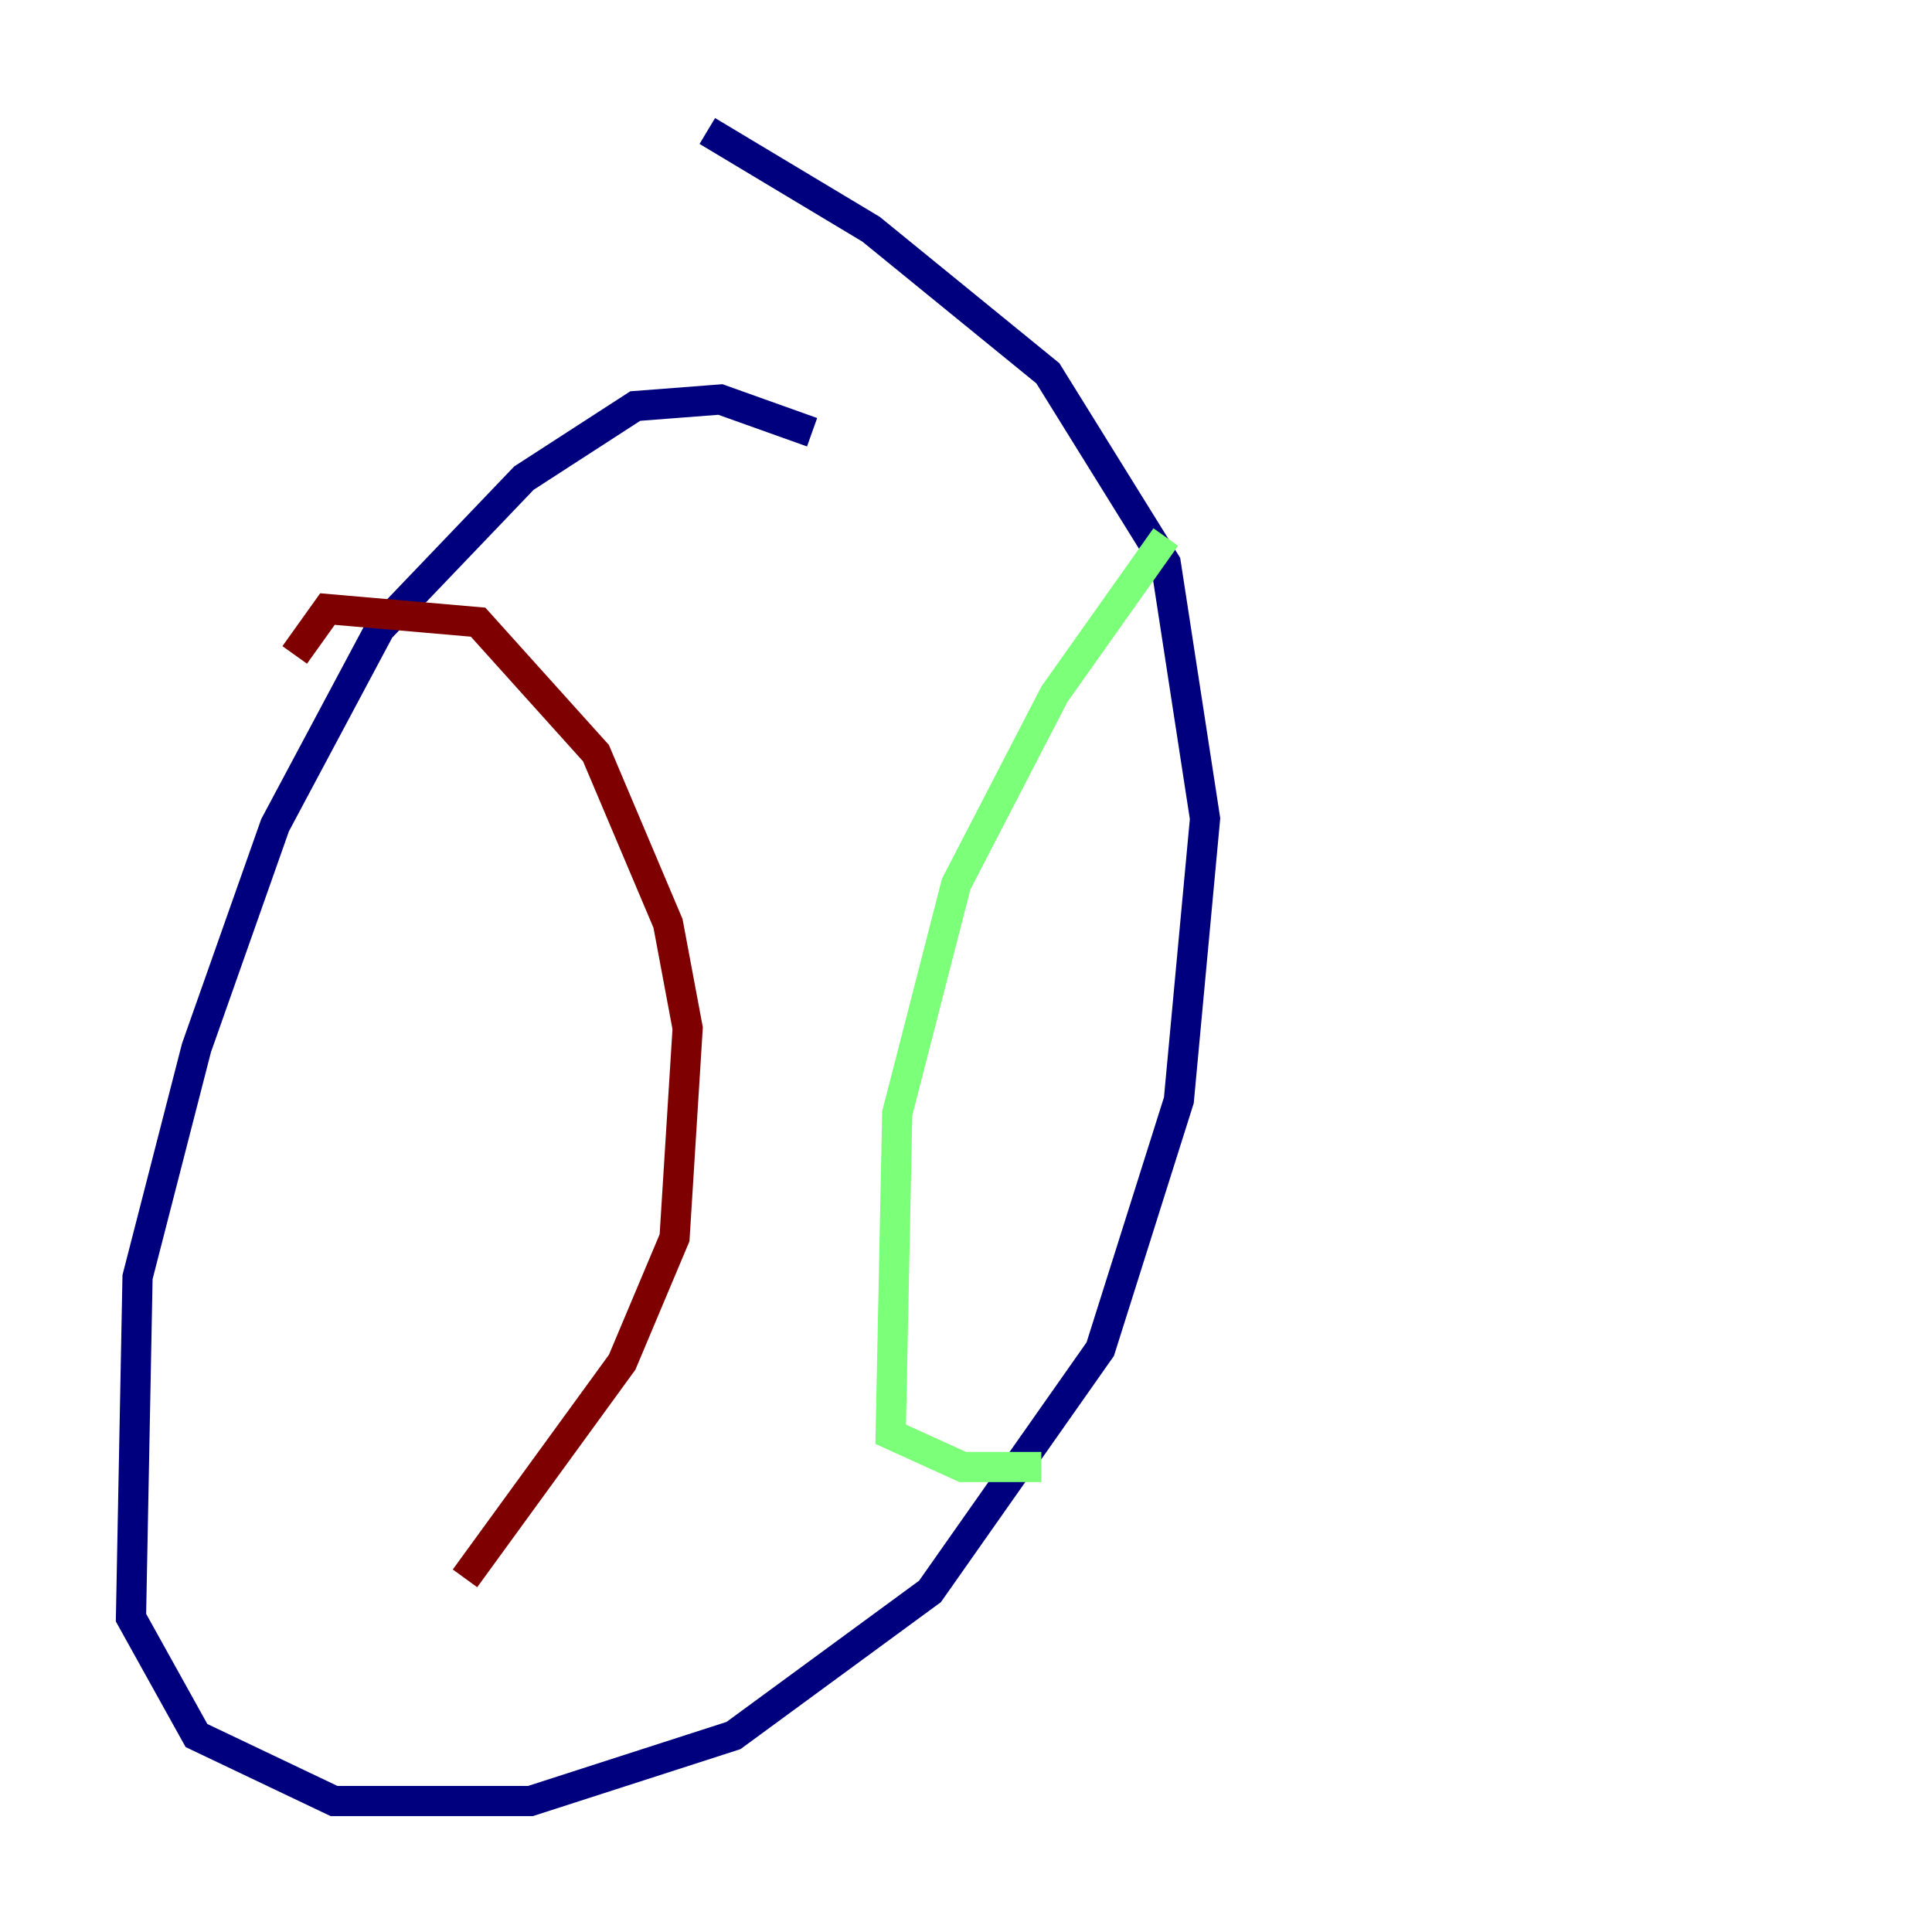 <?xml version="1.0" encoding="utf-8" ?>
<svg baseProfile="tiny" height="128" version="1.2" viewBox="0,0,128,128" width="128" xmlns="http://www.w3.org/2000/svg" xmlns:ev="http://www.w3.org/2001/xml-events" xmlns:xlink="http://www.w3.org/1999/xlink"><defs /><polyline fill="none" points="53.803,28.637 47.729,26.468 42.088,26.902 34.712,31.675 25.166,41.654 18.224,54.671 13.017,69.424 9.112,84.61 8.678,107.173 13.017,114.983 22.129,119.322 35.146,119.322 48.597,114.983 61.614,105.437 72.895,89.383 78.102,72.895 79.837,54.237 77.234,37.315 69.424,24.732 57.709,15.186 46.861,8.678" stroke="#00007f" stroke-width="2" /><polyline fill="none" points="77.234,35.58 69.858,45.993 63.349,58.576 59.444,73.763 59.01,95.024 63.783,97.193 68.99,97.193" stroke="#7cff79" stroke-width="2" /><polyline fill="none" points="19.525,43.39 21.695,40.352 31.675,41.22 39.485,49.898 44.258,61.18 45.559,68.122 44.691,82.007 41.22,90.251 30.807,104.57" stroke="#7f0000" stroke-width="2" /></svg>